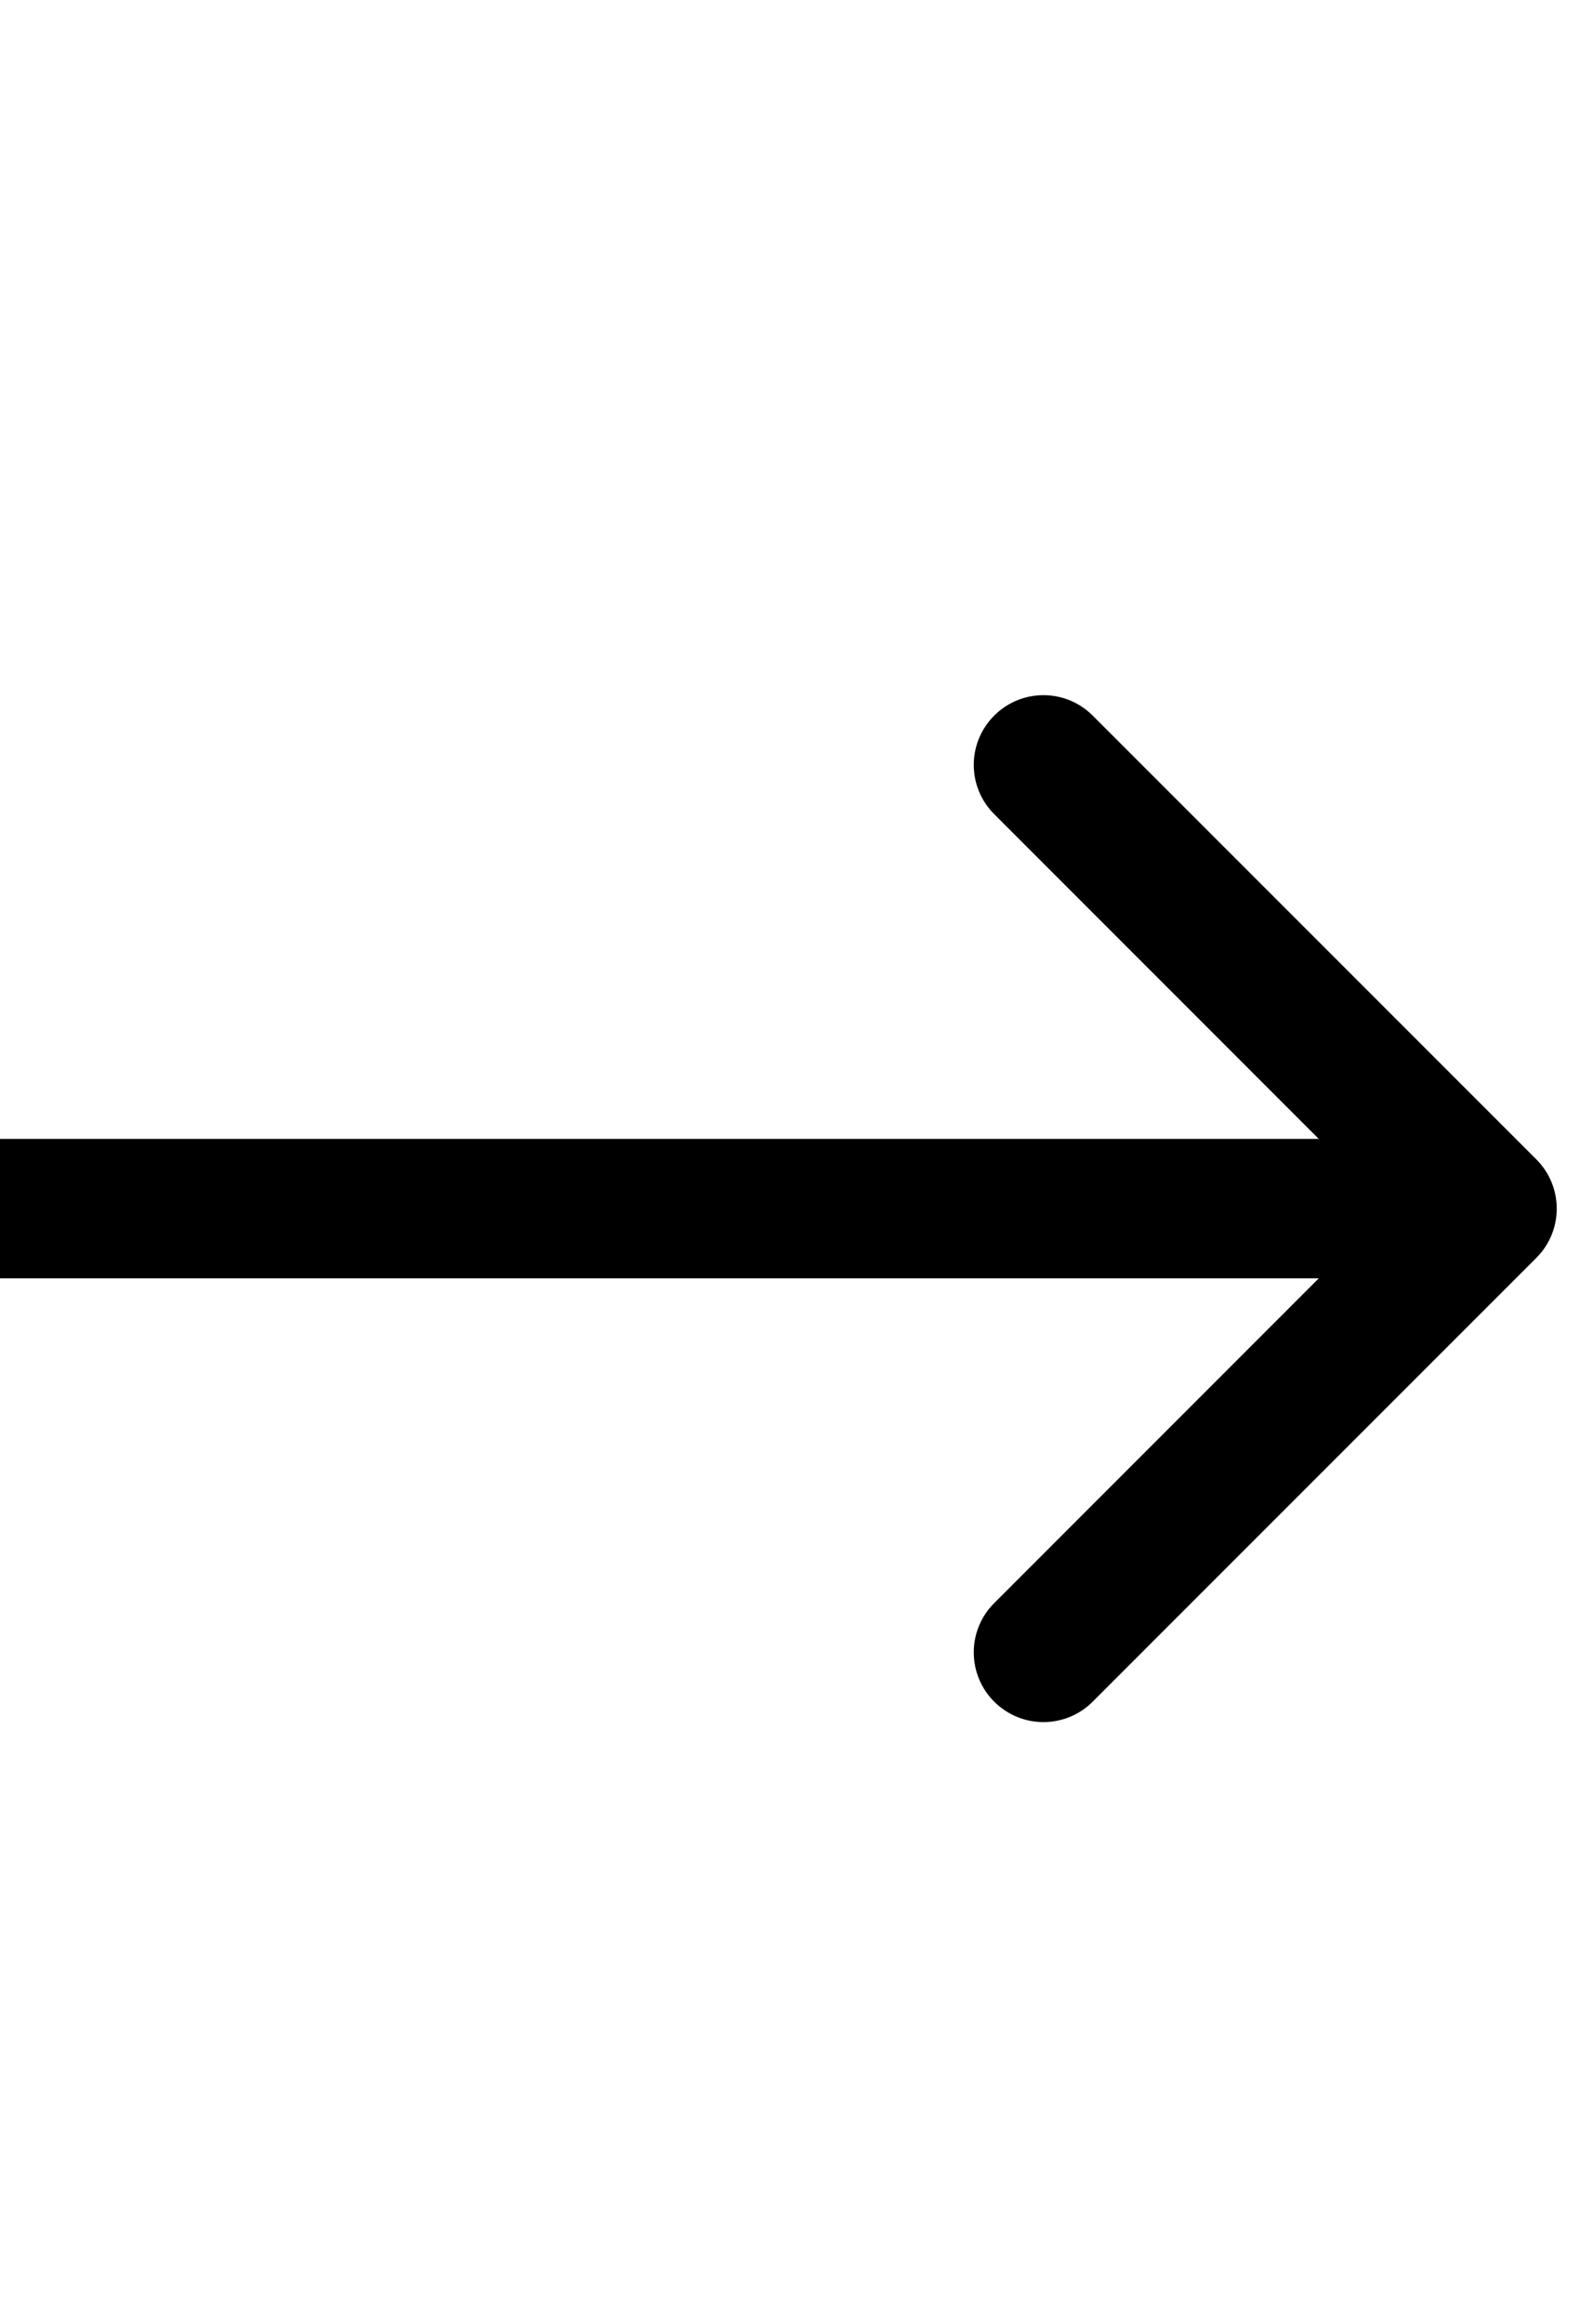 <svg width="17" height="25" viewBox="0 0 17 25"  xmlns="http://www.w3.org/2000/svg">
<path d="M16.53 13.53C16.823 13.237 16.823 12.763 16.53 12.47L11.757 7.697C11.464 7.404 10.99 7.404 10.697 7.697C10.404 7.99 10.404 8.464 10.697 8.757L14.939 13L10.697 17.243C10.404 17.535 10.404 18.01 10.697 18.303C10.99 18.596 11.464 18.596 11.757 18.303L16.53 13.53ZM0 13.75H16V12.25H0L0 13.75Z"/>
</svg>
